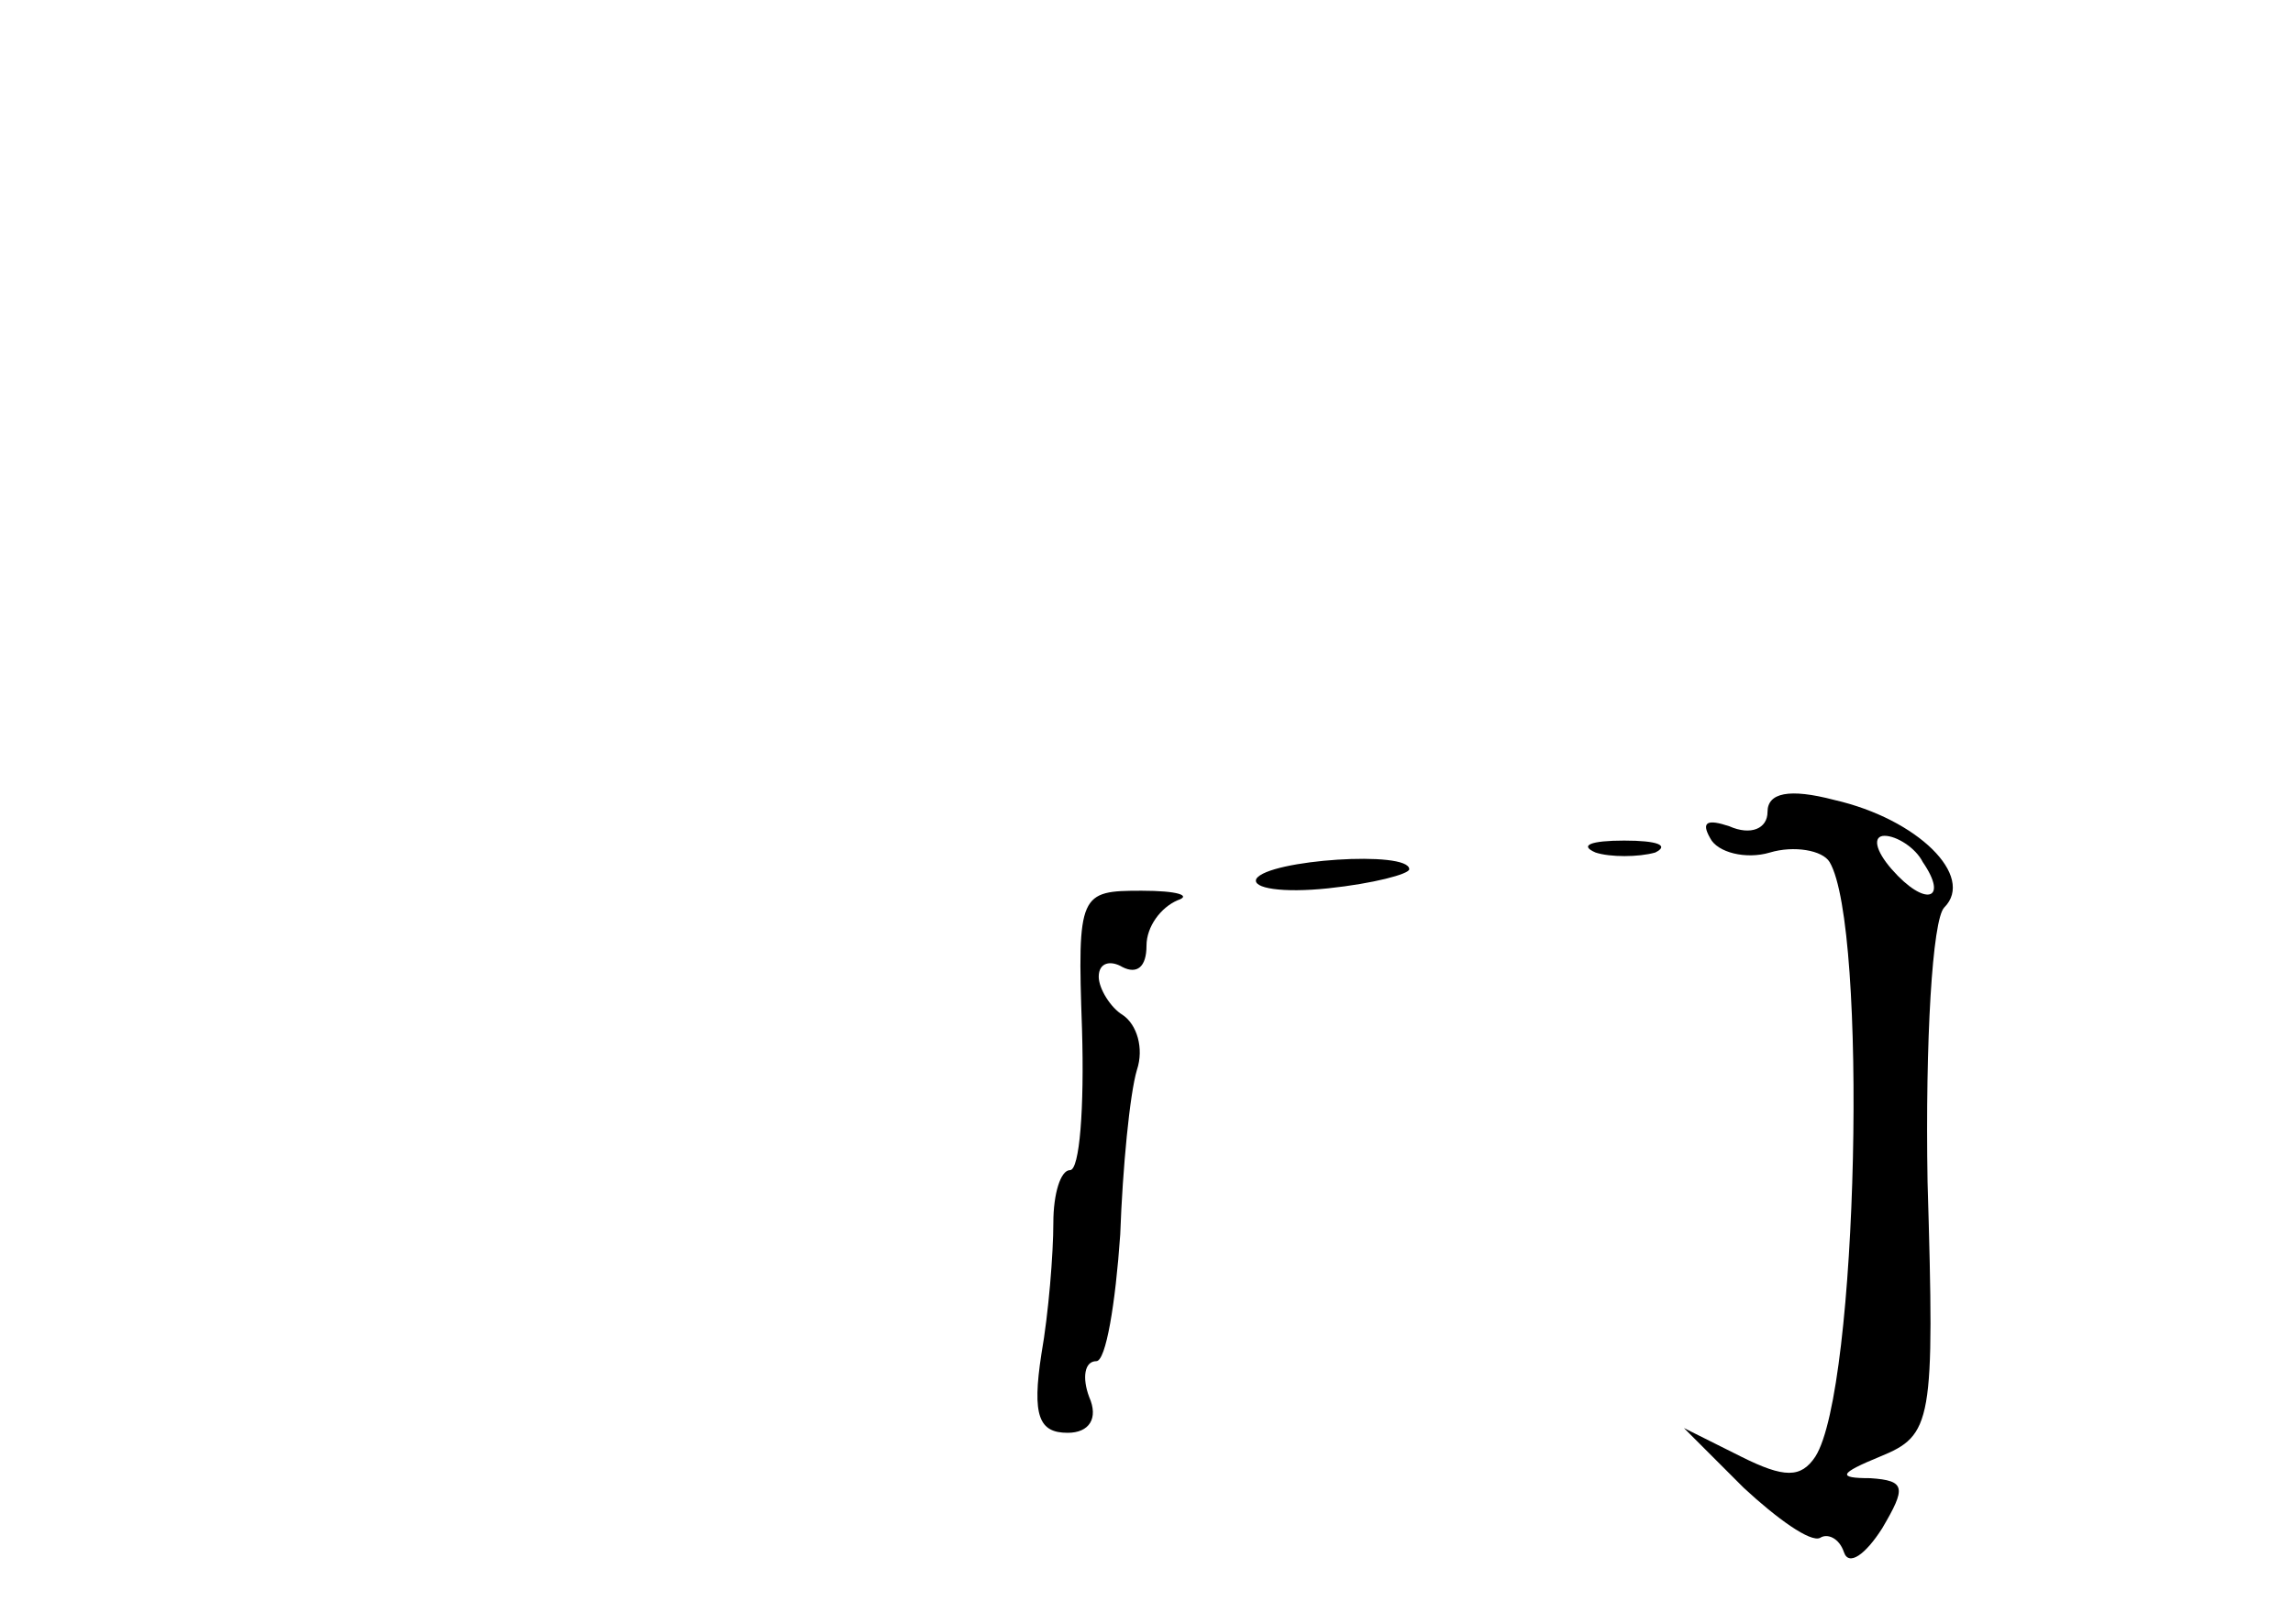 <?xml version="1.0" standalone="no"?>
<!DOCTYPE svg PUBLIC "-//W3C//DTD SVG 20010904//EN"
 "http://www.w3.org/TR/2001/REC-SVG-20010904/DTD/svg10.dtd">
<svg version="1.0" xmlns="http://www.w3.org/2000/svg"
 width="96pt" height="68pt" viewBox="0 0 96 68"
 preserveAspectRatio="xMidYMid meet">
<g transform="translate(0,68) scale(0.1,-0.1)"
fill="#000000" stroke="none">
<path d="M740 340 c0 -7 -7 -10 -16 -6 -9 3 -12 2 -8 -5 3 -6 15 -9 25 -6 10
3 22 1 25 -4 16 -27 12 -221 -6 -249 -6 -9 -13 -9 -31 0 l-24 12 25 -25 c14
-13 28 -23 32 -21 3 2 8 0 10 -6 2 -6 9 -1 16 10 10 17 10 20 -5 21 -14 0 -13
2 4 9 22 9 23 14 20 115 -1 59 2 110 7 115 13 13 -11 37 -46 45 -19 5 -28 3
-28 -5z m65 -21 c11 -16 1 -19 -13 -3 -7 8 -8 14 -3 14 5 0 13 -5 16 -11z"/>
<path d="M668 323 c6 -2 18 -2 25 0 6 3 1 5 -13 5 -14 0 -19 -2 -12 -5z"/>
<path d="M526 312 c-2 -4 11 -6 30 -4 19 2 34 6 34 8 0 8 -59 4 -64 -4z"/>
<path d="M453 249 c1 -33 -1 -59 -5 -59 -4 0 -7 -10 -7 -22 0 -13 -2 -38 -5
-55 -4 -26 -1 -33 11 -33 9 0 13 6 9 15 -3 8 -2 15 3 15 4 0 8 24 10 53 1 28
4 59 7 69 3 9 0 19 -6 23 -5 3 -10 11 -10 16 0 6 5 7 10 4 6 -3 10 0 10 9 0 8
6 16 13 19 6 2 0 4 -15 4 -26 0 -27 -1 -25 -58z"/>
</g>
</svg>
